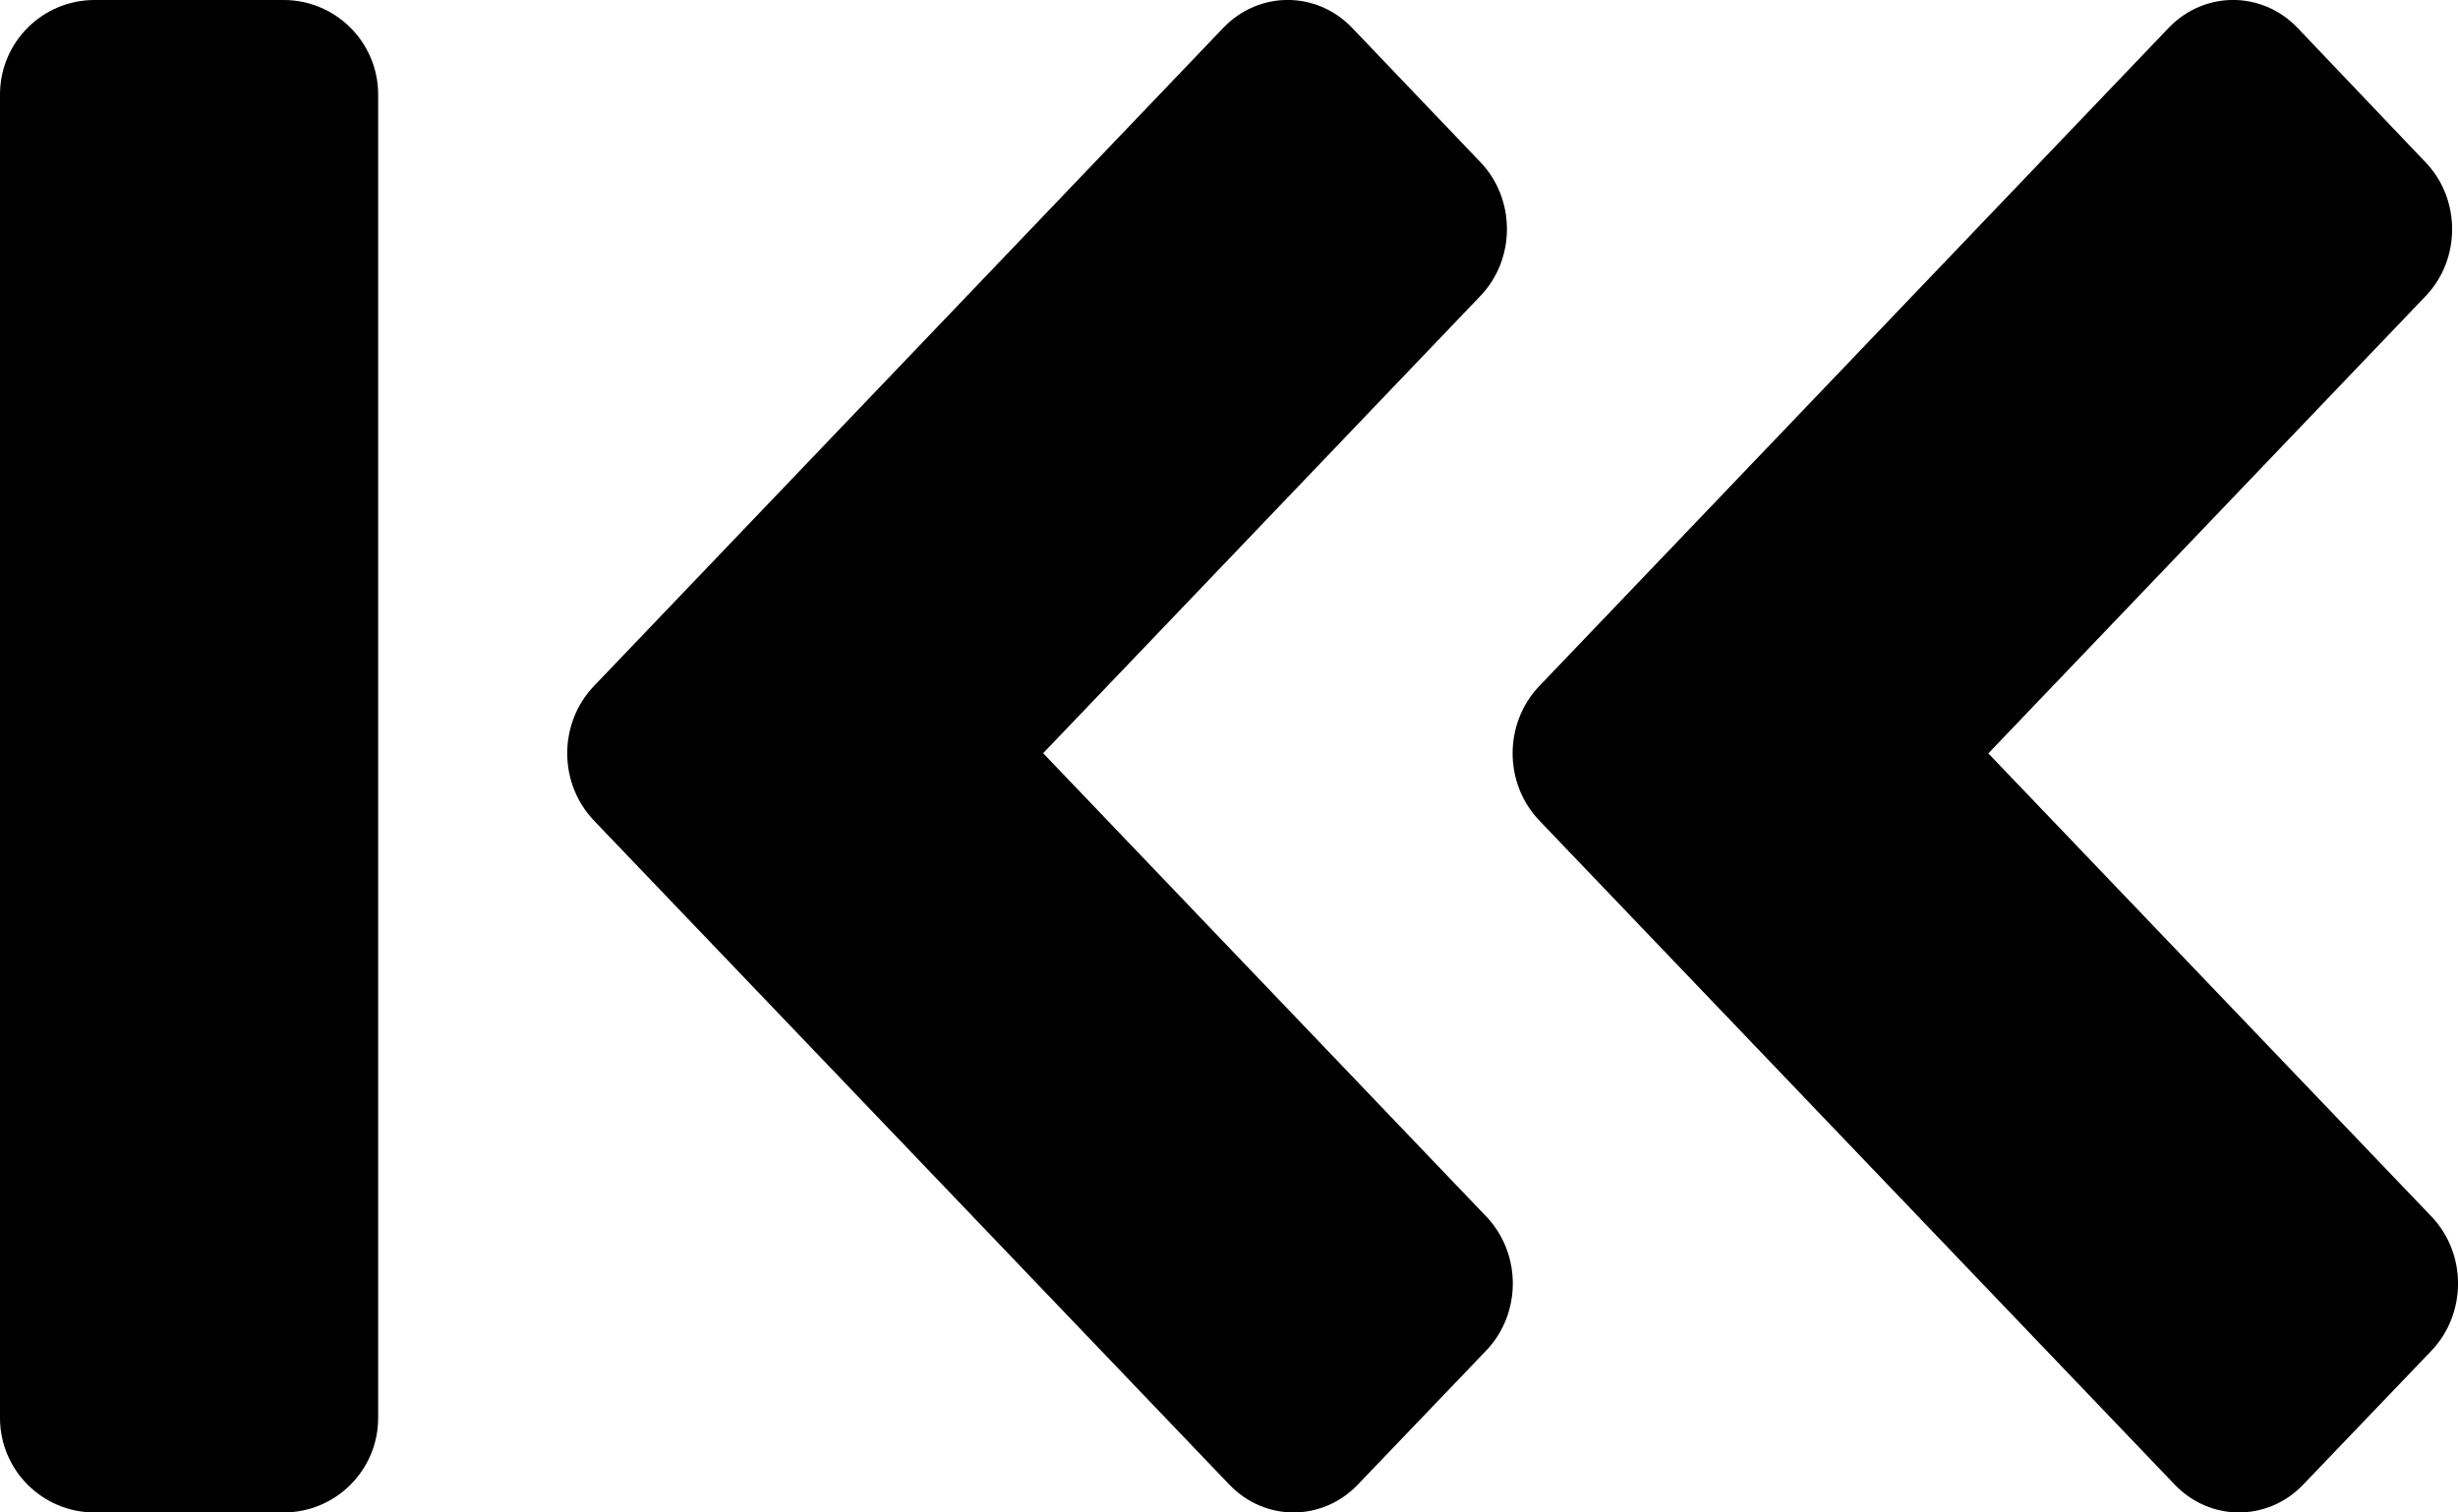 <?xml version="1.0" encoding="iso-8859-1"?>
<!-- Generator: Adobe Illustrator 16.0.0, SVG Export Plug-In . SVG Version: 6.00 Build 0)  -->
<!DOCTYPE svg PUBLIC "-//W3C//DTD SVG 1.1//EN" "http://www.w3.org/Graphics/SVG/1.1/DTD/svg11.dtd">
<svg version="1.1" id="Layer_1" xmlns="http://www.w3.org/2000/svg" xmlns:xlink="http://www.w3.org/1999/xlink" x="0px" y="0px"
	 width="13px" height="8px" viewBox="0 0 13 8" style="enable-background:new 0 0 13 8;" xml:space="preserve">
<g id="Previous_3">
	<path d="M0.5,8h1C1.776,8,2,7.776,2,7.5v-7C2,0.224,1.776,0,1.5,0h-1C0.224,0,0,0.224,0,0.5v7C0,7.776,0.224,8,0.5,8z"/>
	<path d="M5.517,3.984l2.312-2.418c0.188-0.195,0.188-0.514,0-0.709L7.15,0.146c-0.188-0.195-0.491-0.195-0.679,0L3.141,3.629
		c-0.188,0.197-0.188,0.514,0,0.711l3.361,3.513c0.188,0.196,0.491,0.196,0.679,0l0.679-0.709c0.188-0.196,0.188-0.514,0-0.71
		L5.517,3.984z"/>
	<path d="M12.859,6.434l-2.343-2.449l2.312-2.418c0.188-0.195,0.188-0.514,0-0.709L12.15,0.146c-0.188-0.195-0.491-0.195-0.679,0
		L8.141,3.629c-0.188,0.197-0.188,0.514,0,0.711l3.361,3.513c0.188,0.196,0.491,0.196,0.679,0l0.679-0.709
		C13.047,6.947,13.047,6.63,12.859,6.434z"/>
</g>
<g>
</g>
<g>
</g>
<g>
</g>
<g>
</g>
<g>
</g>
<g>
</g>
<g>
</g>
<g>
</g>
<g>
</g>
<g>
</g>
<g>
</g>
<g>
</g>
<g>
</g>
<g>
</g>
<g>
</g>
</svg>
